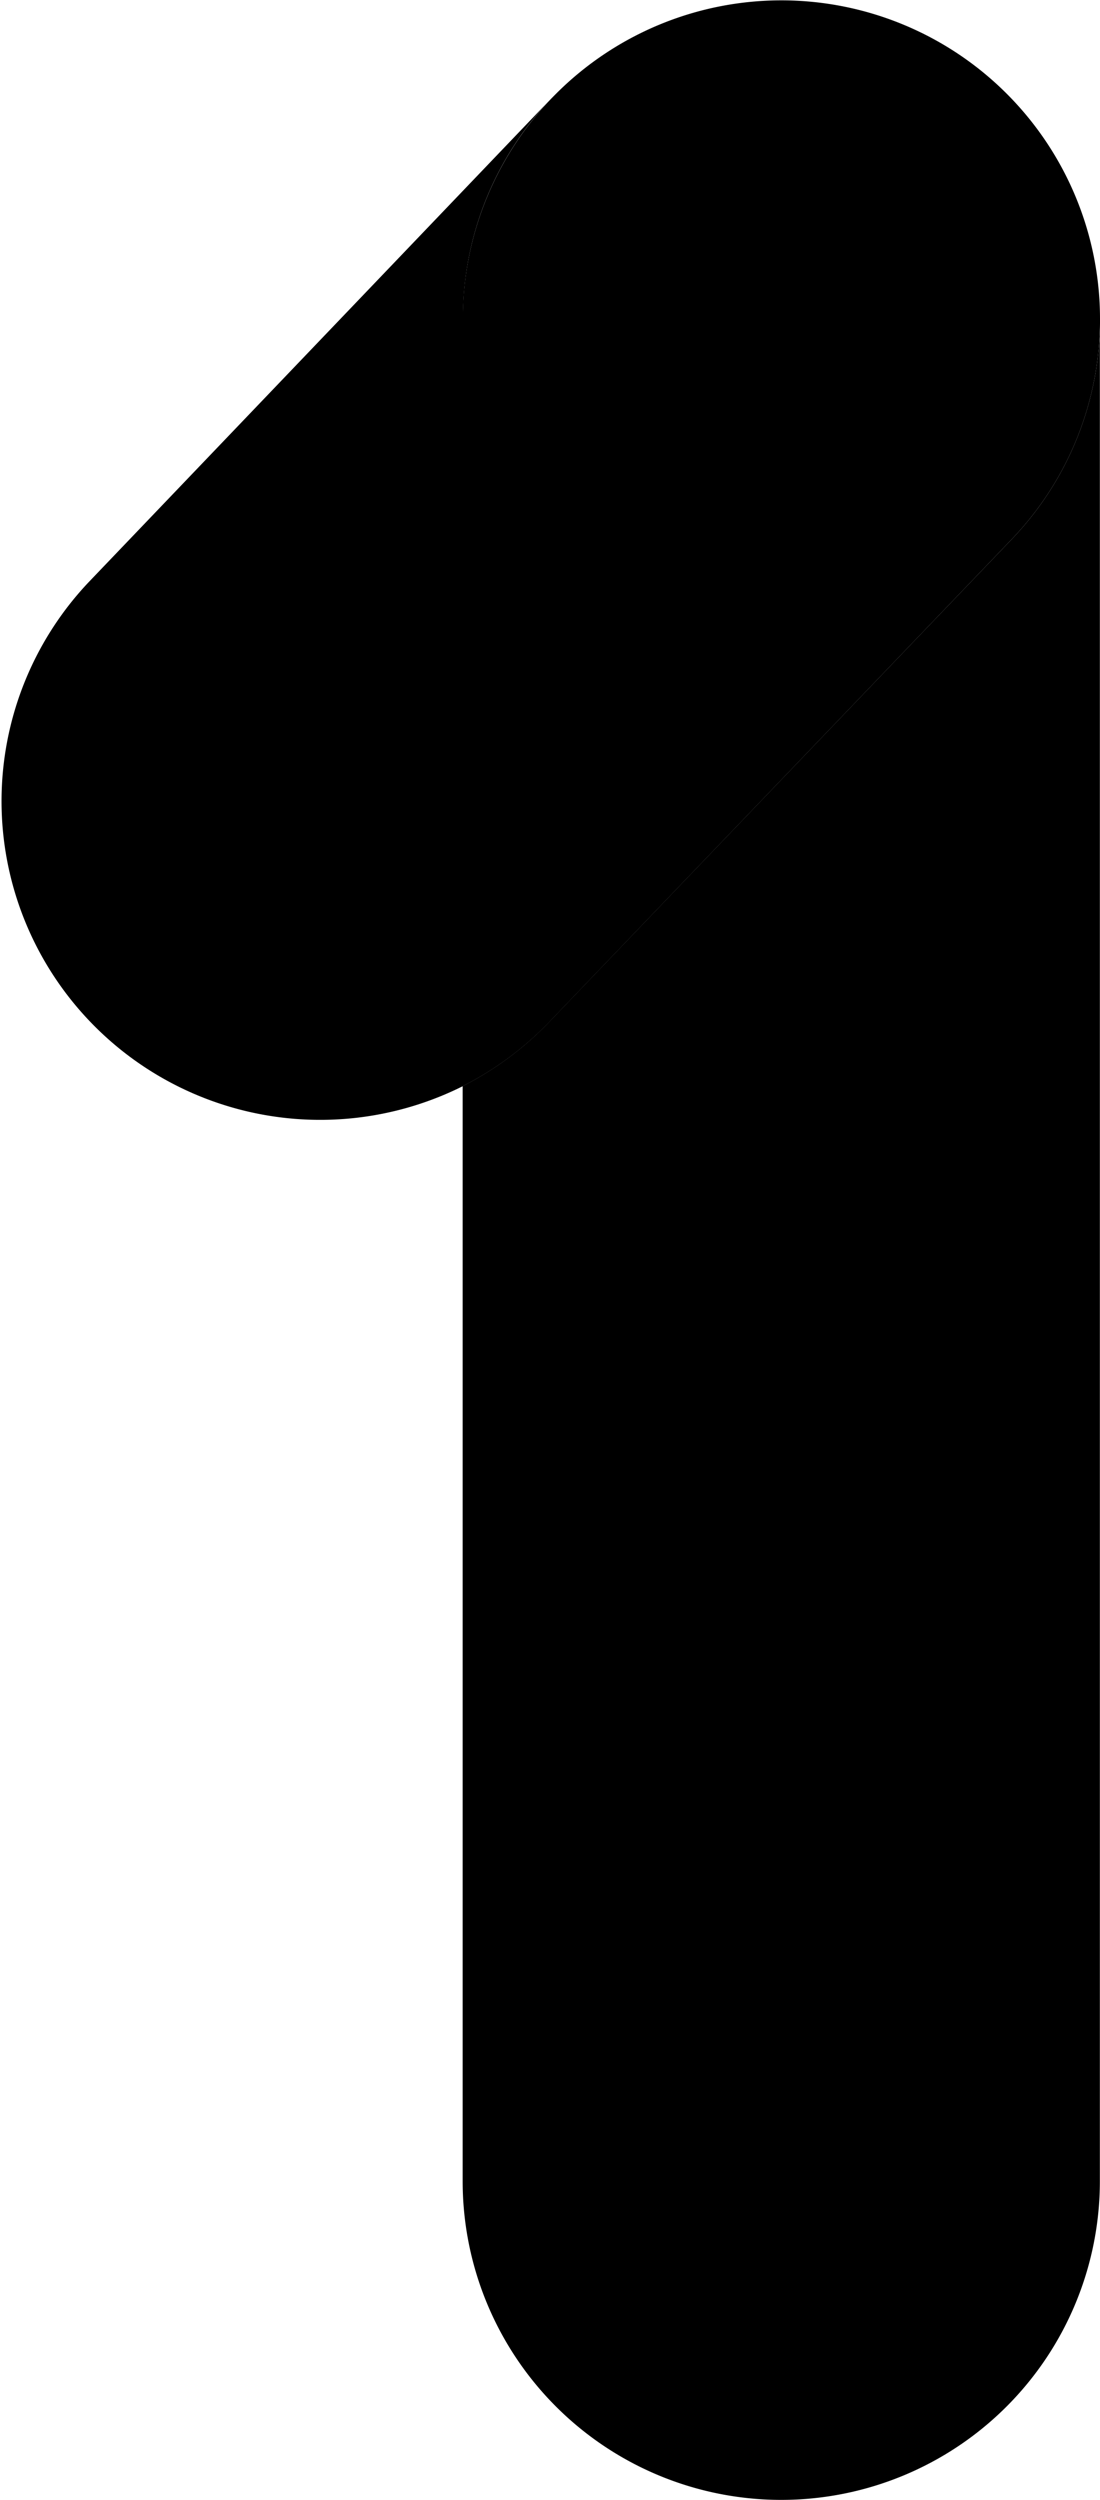 <svg id="Layer_1" data-name="Layer 1" viewBox="0 0 76.7 174.29">
  <defs>
    <style>
      .cls-1 {
        fill: #6b66c4;
      }

      .cls-2 {
        fill: #ff6fbc;
      }

      .cls-3 {
        fill: #5ecaeb;
      }
    </style>
  </defs>
  <title>numstockOne</title>
  <g>
    <path class="cls-1" d="M95.56,58a22.14,22.14,0,0,0,6.16-15.59c0,.08,0,.15,0,.23a22.21,22.21,0,0,0-44.43,0V96.12a22.27,22.27,0,0,0,6-4.44Z" transform="translate(-25.02 -20.4)"/>
    <path class="cls-2" d="M57.3,42.61a22.14,22.14,0,0,1,6.33-15.52l-.16.16L31.19,61A22.22,22.22,0,0,0,57.3,96.12Z" transform="translate(-25.02 -20.4)"/>
    <path class="cls-3" d="M101.72,42.38A22.14,22.14,0,0,1,95.56,58L63.28,91.68a22.27,22.27,0,0,1-6,4.44v76.35a22.21,22.21,0,1,0,44.43,0V42.61C101.72,42.53,101.72,42.46,101.72,42.38Z" transform="translate(-25.02 -20.4)"/>
  </g>
</svg>
